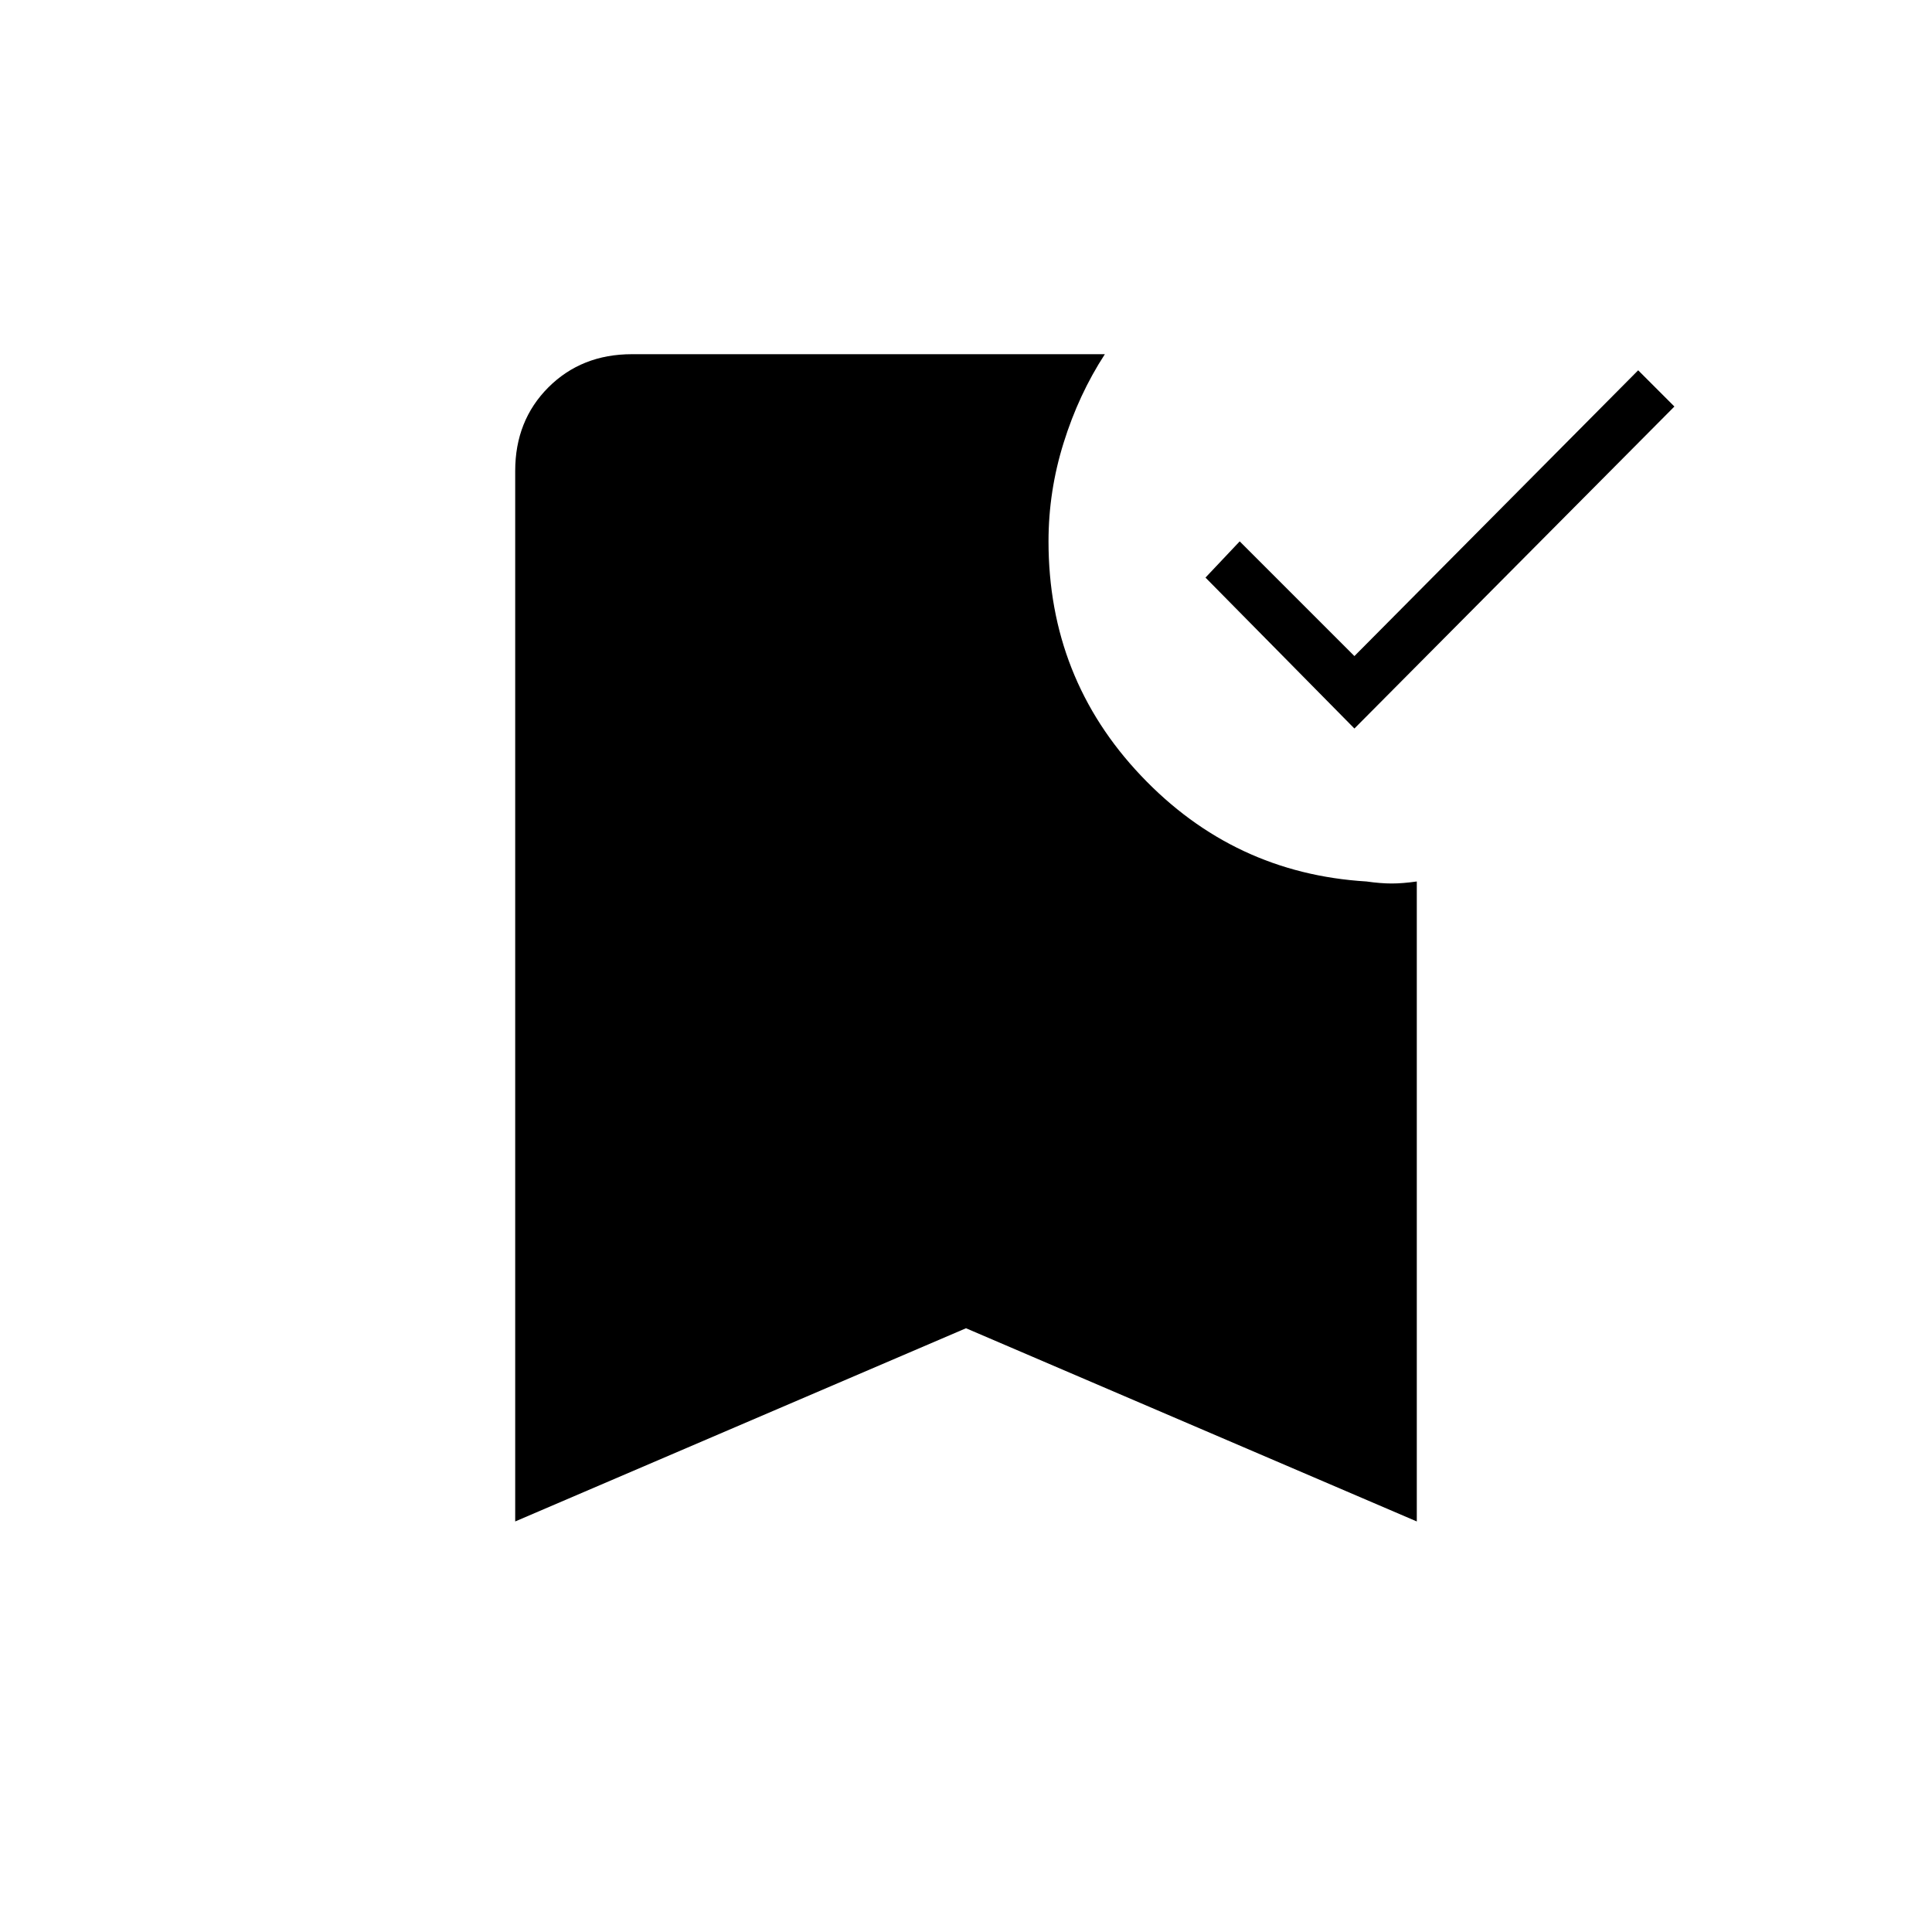 <svg xmlns="http://www.w3.org/2000/svg" height="24" width="24"><path d="M16.825 9.05 14.975 7.175 15.4 6.725 16.825 8.15 20.35 4.6 20.8 5.05ZM6.4 18.9V5.85Q6.4 5.225 6.812 4.812Q7.225 4.4 7.85 4.4H13.725Q13.4 4.9 13.213 5.5Q13.025 6.1 13.025 6.725Q13.025 8.425 14.175 9.637Q15.325 10.85 16.975 10.95Q17.15 10.975 17.288 10.975Q17.425 10.975 17.6 10.95V18.9L12 16.5Z"/></svg>